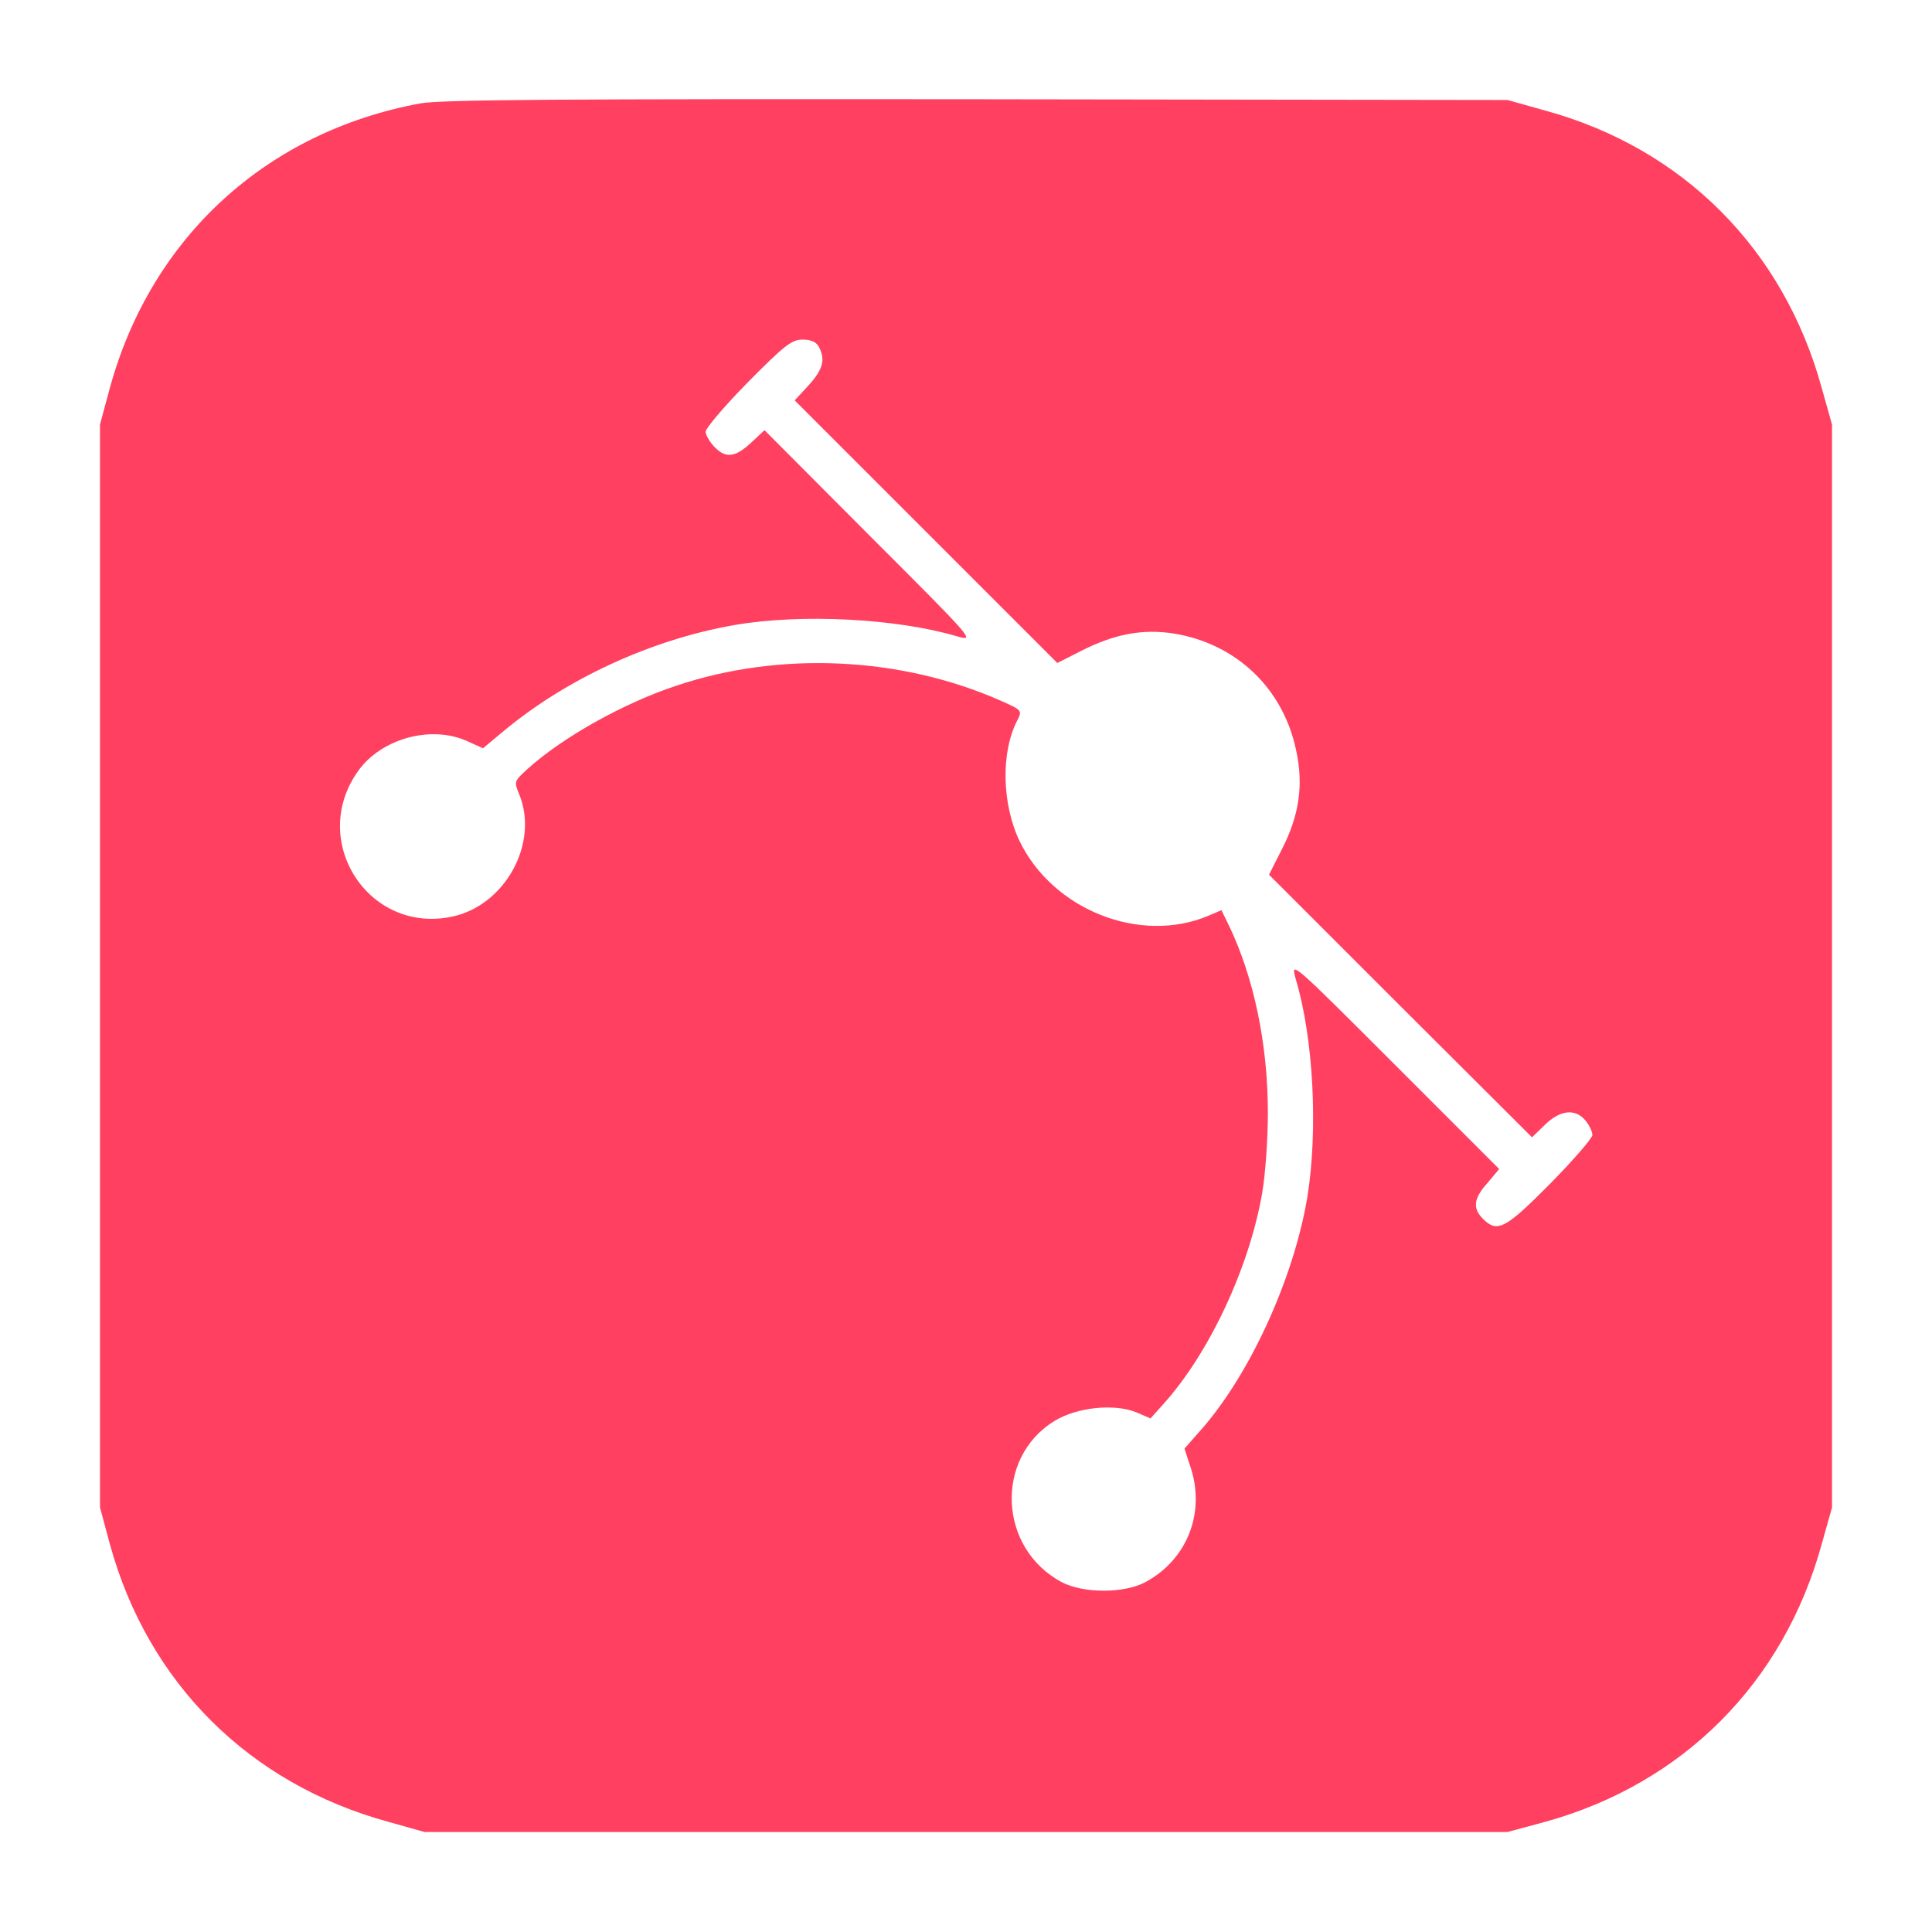 <?xml version="1.0" standalone="no"?>
<!DOCTYPE svg PUBLIC "-//W3C//DTD SVG 20010904//EN"
 "http://www.w3.org/TR/2001/REC-SVG-20010904/DTD/svg10.dtd">
<svg version="1.0" xmlns="http://www.w3.org/2000/svg"
 width="912pt" height="912pt" viewBox="0 0 512 512"
 preserveAspectRatio="xMidYMid meet">

<g transform="translate(0,512) scale(0.1,-0.1)"
fill="#ff4060" stroke="none">
<path d="M1114 4846 c-407 -75 -712 -354 -822 -751 l-27 -100 0 -1435 0 -1435
27 -100 c101 -365 368 -632 737 -733 l96 -27 1435 0 1435 0 100 27 c365 101
632 368 733 737 l27 96 0 1435 0 1435 -27 96 c-101 369 -368 636 -733 736
l-100 28 -1405 2 c-1112 1 -1420 -1 -1476 -11z m1056 -645 c18 -34 11 -60 -27
-102 l-37 -40 348 -348 348 -348 67 34 c86 43 160 57 242 44 166 -27 290 -146
324 -310 20 -92 8 -172 -38 -262 l-34 -67 348 -348 349 -348 34 33 c41 40 81
44 108 11 10 -12 18 -29 18 -38 0 -8 -50 -66 -112 -129 -119 -120 -140 -131
-178 -93 -28 28 -25 54 12 95 l31 37 -276 276 c-277 277 -277 277 -263 227 47
-157 59 -398 31 -575 -36 -219 -156 -481 -290 -628 l-36 -41 15 -46 c42 -122
-7 -248 -119 -308 -56 -30 -164 -30 -221 0 -168 89 -179 329 -20 427 60 37
159 47 218 23 l37 -16 34 38 c121 134 228 362 262 560 8 46 15 141 15 211 0
183 -37 361 -105 501 l-18 37 -35 -15 c-181 -76 -412 16 -500 198 -47 98 -50
236 -6 320 13 26 13 27 -44 52 -264 117 -585 132 -859 40 -140 -46 -302 -137
-394 -220 -37 -34 -37 -34 -23 -68 53 -129 -37 -294 -177 -324 -223 -48 -383
202 -249 387 61 85 193 121 288 78 l42 -19 48 40 c169 143 399 249 621 287
175 30 427 17 586 -30 50 -14 50 -14 -230 266 l-279 280 -31 -29 c-45 -43 -70
-47 -100 -17 -14 14 -25 33 -25 42 0 9 50 68 112 131 97 98 116 113 145 113
22 0 36 -6 43 -19z"/>
</g>
</svg>
